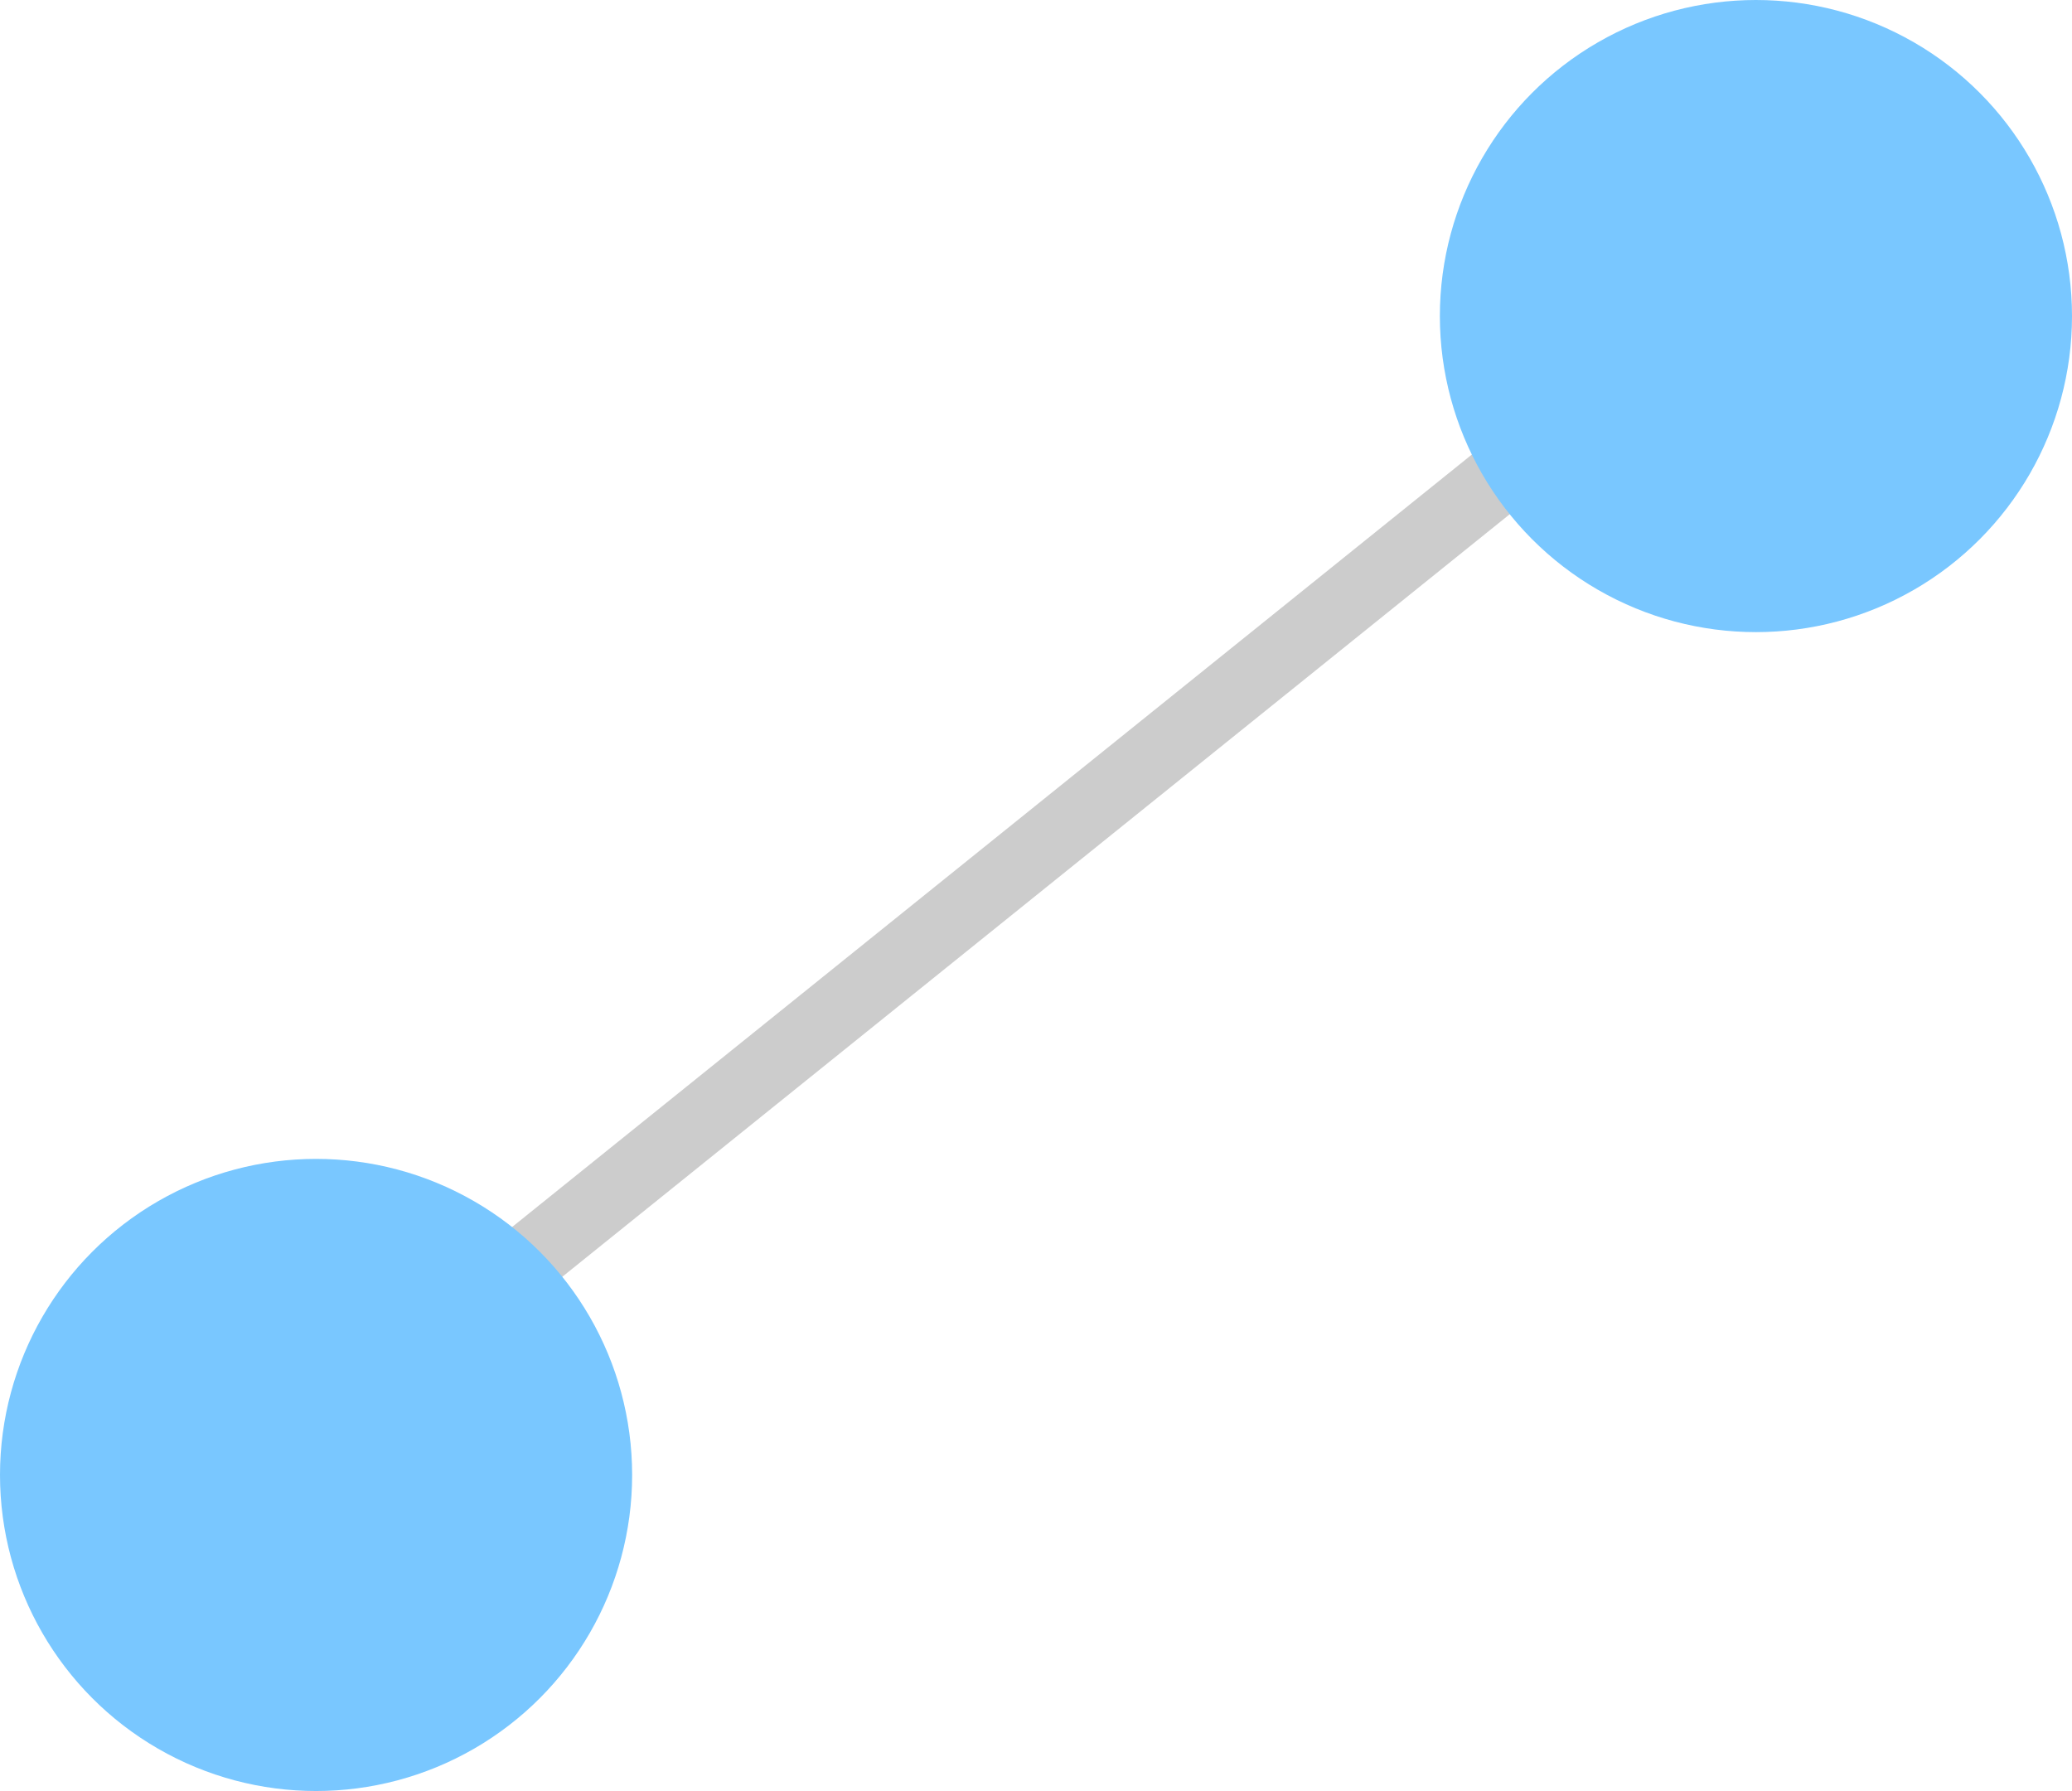 <svg width="59" height="51" viewBox="0 0 59 51" fill="none" xmlns="http://www.w3.org/2000/svg">
<line x1="8.373" y1="41.221" x2="49.373" y2="8.221" stroke="#CCCCCC" stroke-width="2"/>
<circle cx="50" cy="9" r="9" fill="#79C7FF"/>
<circle cx="9" cy="42" r="9" fill="#79C7FF"/>
</svg>
